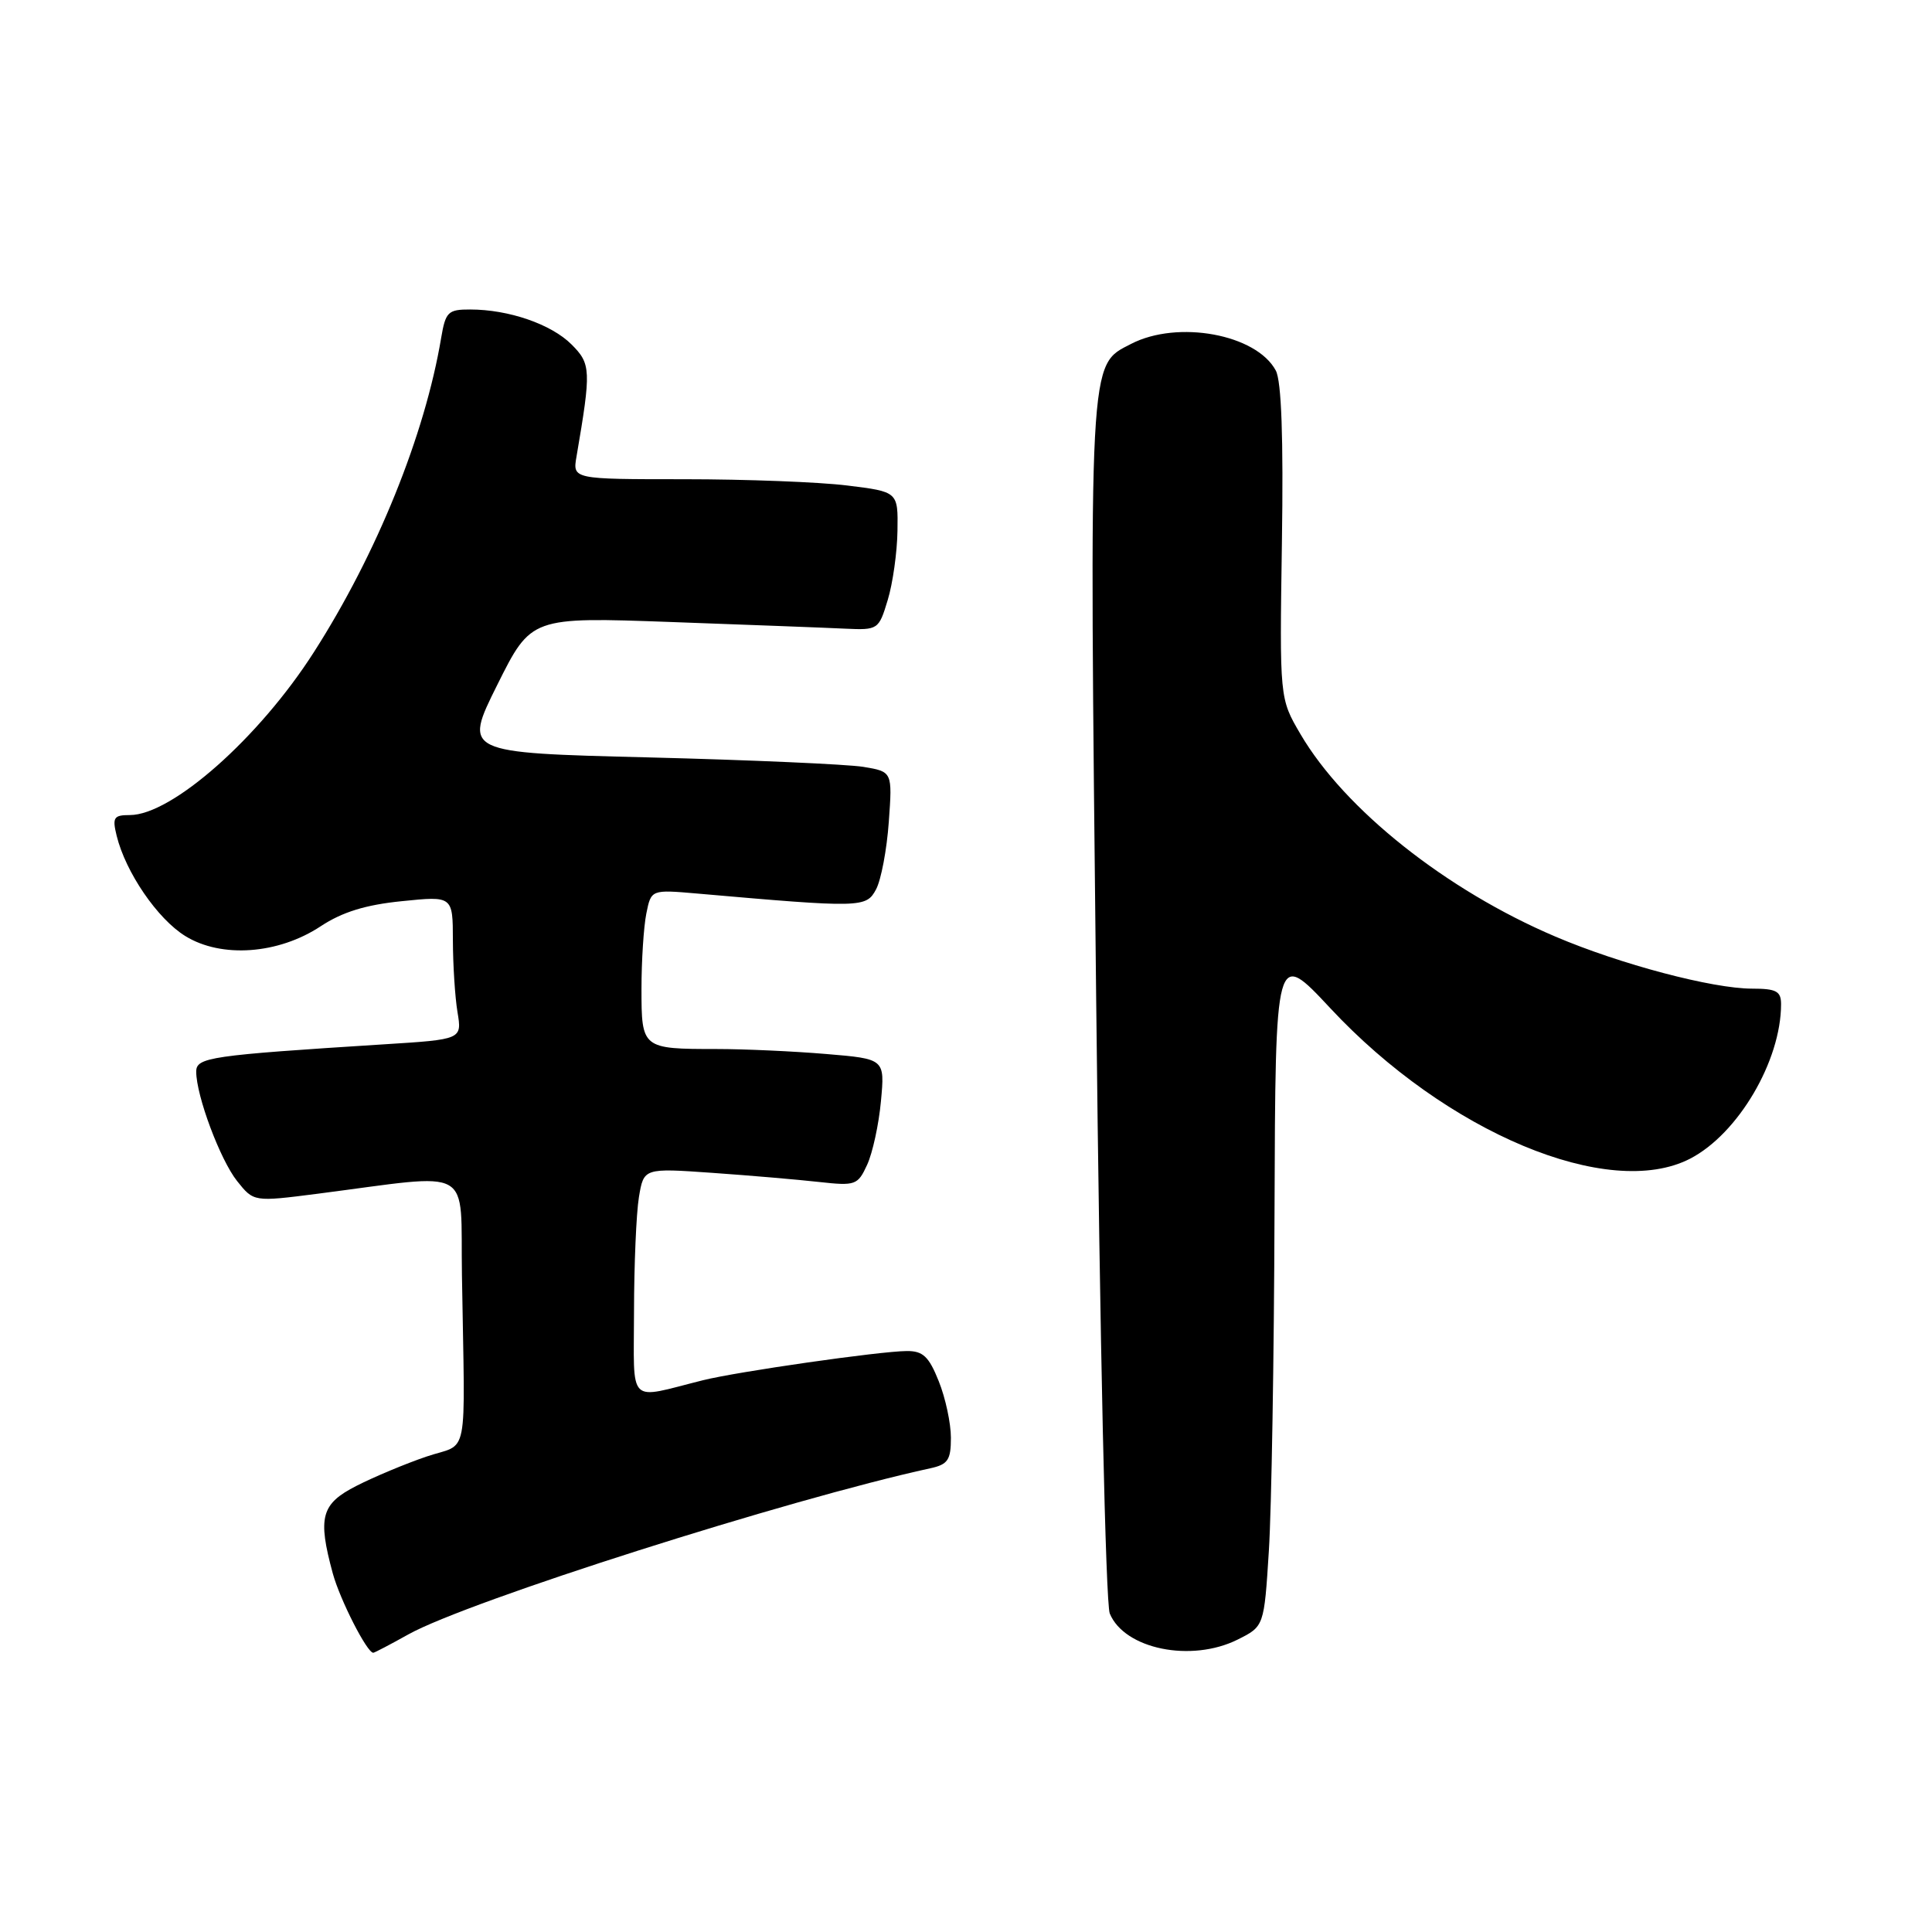 <?xml version="1.0" encoding="UTF-8" standalone="no"?>
<!DOCTYPE svg PUBLIC "-//W3C//DTD SVG 1.1//EN" "http://www.w3.org/Graphics/SVG/1.1/DTD/svg11.dtd" >
<svg xmlns="http://www.w3.org/2000/svg" xmlns:xlink="http://www.w3.org/1999/xlink" version="1.1" viewBox="0 0 256 256">
 <g >
 <path fill="currentColor"
d=" M 54.12 216.56 C 62.02 212.16 104.51 198.64 123.25 194.56 C 125.61 194.05 126.00 193.46 126.00 190.50 C 126.00 188.60 125.28 185.23 124.39 183.02 C 123.08 179.74 122.30 179.00 120.14 179.02 C 116.60 179.04 97.70 181.75 93.14 182.89 C 83.00 185.42 84.00 186.42 84.01 173.77 C 84.02 167.57 84.31 160.76 84.66 158.63 C 85.30 154.77 85.30 154.77 94.40 155.41 C 99.40 155.76 105.77 156.31 108.55 156.62 C 113.35 157.15 113.66 157.04 114.90 154.34 C 115.62 152.78 116.45 148.98 116.73 145.91 C 117.25 140.31 117.25 140.31 109.47 139.66 C 105.20 139.30 98.65 139.00 94.93 139.00 C 85.07 139.00 85.00 138.94 85.00 131.02 C 85.00 127.30 85.29 122.81 85.64 121.06 C 86.28 117.87 86.28 117.87 92.39 118.40 C 114.17 120.31 114.77 120.29 116.08 117.85 C 116.75 116.60 117.51 112.58 117.77 108.91 C 118.25 102.25 118.25 102.25 114.38 101.61 C 112.24 101.27 99.45 100.70 85.95 100.36 C 61.41 99.75 61.41 99.75 65.89 90.75 C 70.38 81.75 70.38 81.75 88.94 82.42 C 99.15 82.79 109.51 83.18 111.96 83.30 C 116.35 83.50 116.44 83.44 117.63 79.50 C 118.30 77.30 118.88 73.17 118.92 70.33 C 119.00 65.16 119.00 65.16 112.25 64.33 C 108.54 63.87 98.83 63.50 90.69 63.50 C 75.87 63.50 75.87 63.50 76.39 60.50 C 78.35 49.04 78.31 48.22 75.73 45.64 C 73.05 42.96 67.41 41.01 62.30 41.01 C 59.37 41.00 59.04 41.33 58.46 44.75 C 56.30 57.65 49.93 73.39 41.60 86.40 C 34.34 97.77 22.77 108.00 17.20 108.00 C 15.07 108.00 14.86 108.32 15.46 110.75 C 16.65 115.59 20.87 121.76 24.55 124.03 C 29.34 126.99 36.87 126.45 42.50 122.73 C 45.35 120.85 48.45 119.89 53.25 119.41 C 60.00 118.72 60.00 118.72 60.01 124.61 C 60.02 127.85 60.29 132.13 60.62 134.11 C 61.22 137.73 61.22 137.73 50.86 138.38 C 27.80 139.84 26.00 140.10 26.00 142.00 C 26.00 145.19 29.18 153.69 31.42 156.50 C 33.62 159.26 33.62 159.26 42.06 158.18 C 63.13 155.47 60.97 154.26 61.21 168.97 C 61.61 194.17 62.22 191.06 56.49 193.01 C 53.73 193.95 49.57 195.69 47.24 196.88 C 42.54 199.27 42.07 201.04 44.10 208.50 C 45.06 211.99 48.63 219.00 49.46 219.00 C 49.62 219.00 51.72 217.90 54.12 216.56 Z  M 164.00 217.25 C 167.50 215.50 167.50 215.50 168.13 205.50 C 168.48 200.00 168.82 179.82 168.88 160.65 C 169.00 125.80 169.00 125.80 176.25 133.57 C 191.64 150.08 213.18 159.09 223.95 153.53 C 230.31 150.24 236.00 140.57 236.00 133.06 C 236.00 131.34 235.37 131.00 232.16 131.00 C 226.92 131.00 214.69 127.77 206.09 124.10 C 191.63 117.95 178.16 107.25 172.31 97.26 C 169.55 92.55 169.55 92.55 169.86 71.87 C 170.07 58.01 169.80 50.50 169.05 49.10 C 166.48 44.29 156.06 42.37 149.87 45.57 C 144.22 48.49 144.32 46.55 145.25 132.50 C 145.74 177.79 146.51 212.48 147.05 213.80 C 149.00 218.52 157.85 220.32 164.00 217.25 Z "/>
</g>
</svg>